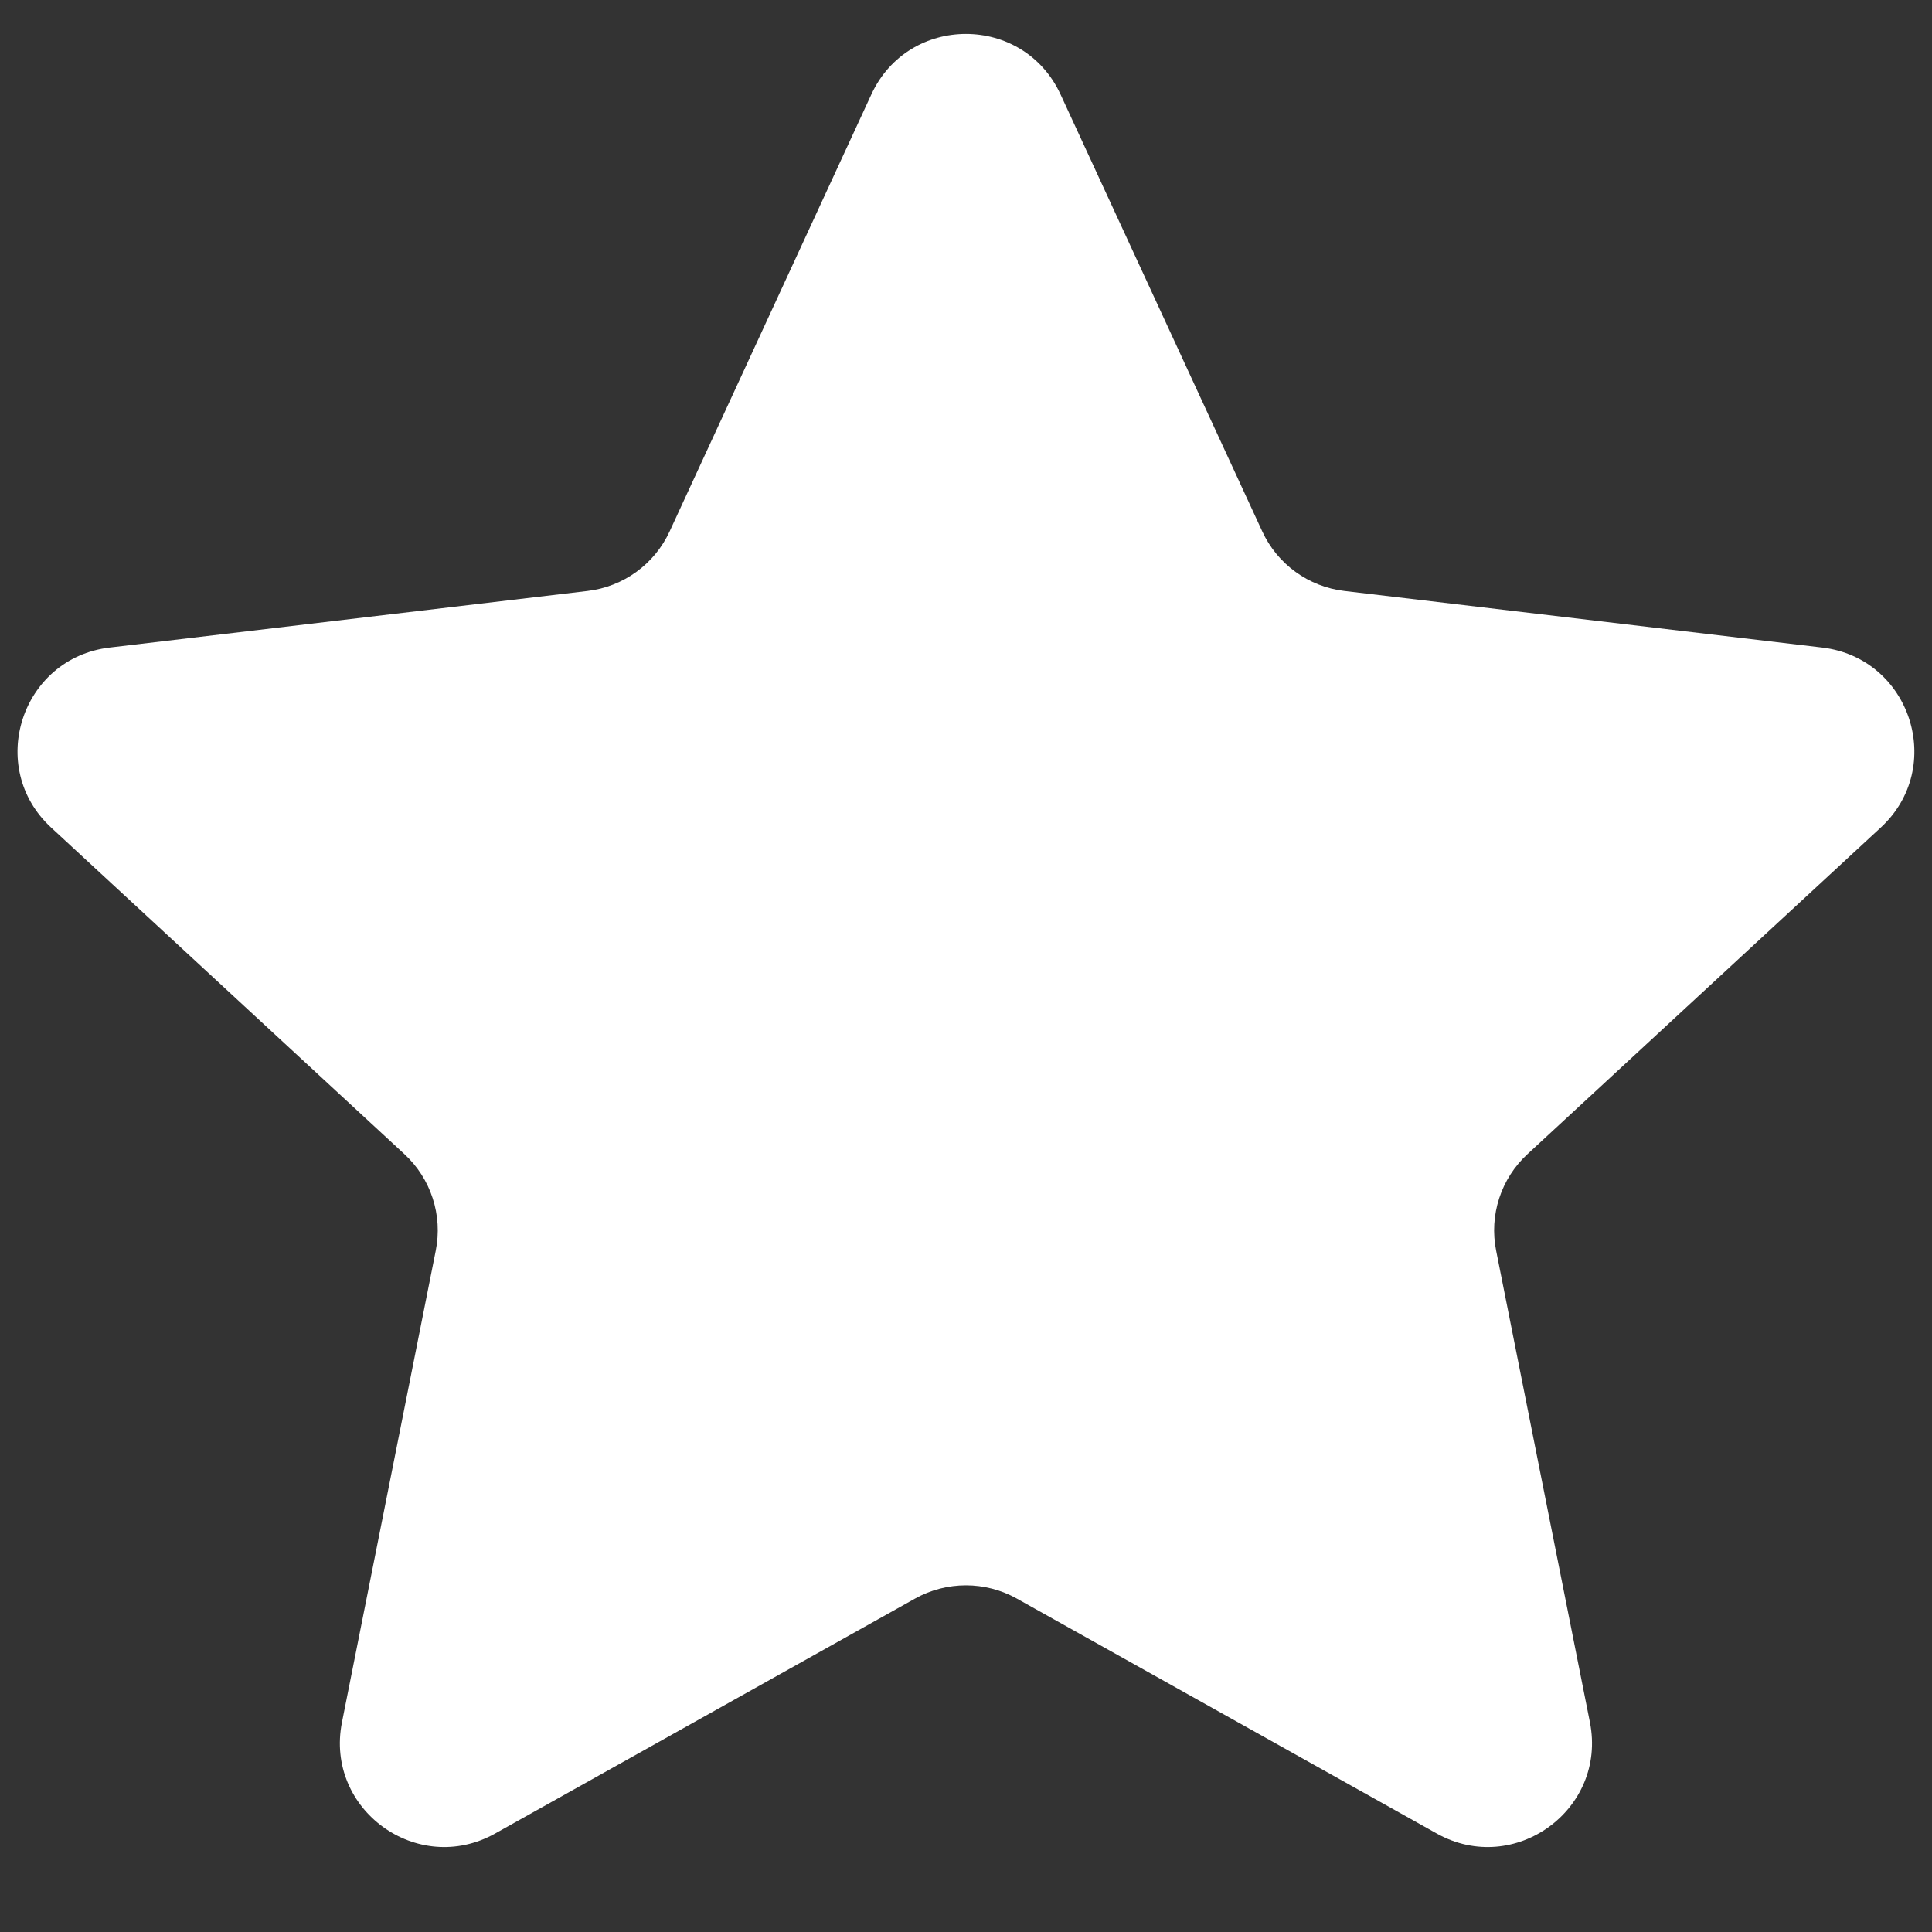 <svg width="17" height="17" viewBox="0 0 17 17" fill="none" xmlns="http://www.w3.org/2000/svg">
<rect x="0" y="0" width="17" height="17" fill="#333333" stroke="none"/>
<path d="M7.667 0.831C7.995 0.121 9.004 0.121 9.332 0.831L11.106 4.674C11.239 4.964 11.514 5.163 11.83 5.2L16.035 5.698C16.812 5.791 17.124 6.751 16.549 7.282L13.442 10.154C13.207 10.37 13.102 10.693 13.165 11.006L13.99 15.155C14.142 15.922 13.326 16.515 12.643 16.134L8.947 14.066C8.669 13.911 8.33 13.911 8.052 14.066L4.356 16.134C3.673 16.515 2.857 15.922 3.009 15.155L3.834 11.006C3.897 10.693 3.792 10.37 3.557 10.154L0.45 7.282C-0.125 6.751 0.187 5.791 0.964 5.698L5.169 5.2C5.485 5.163 5.76 4.964 5.893 4.674L7.667 0.831Z" fill="white"/>
</svg>
